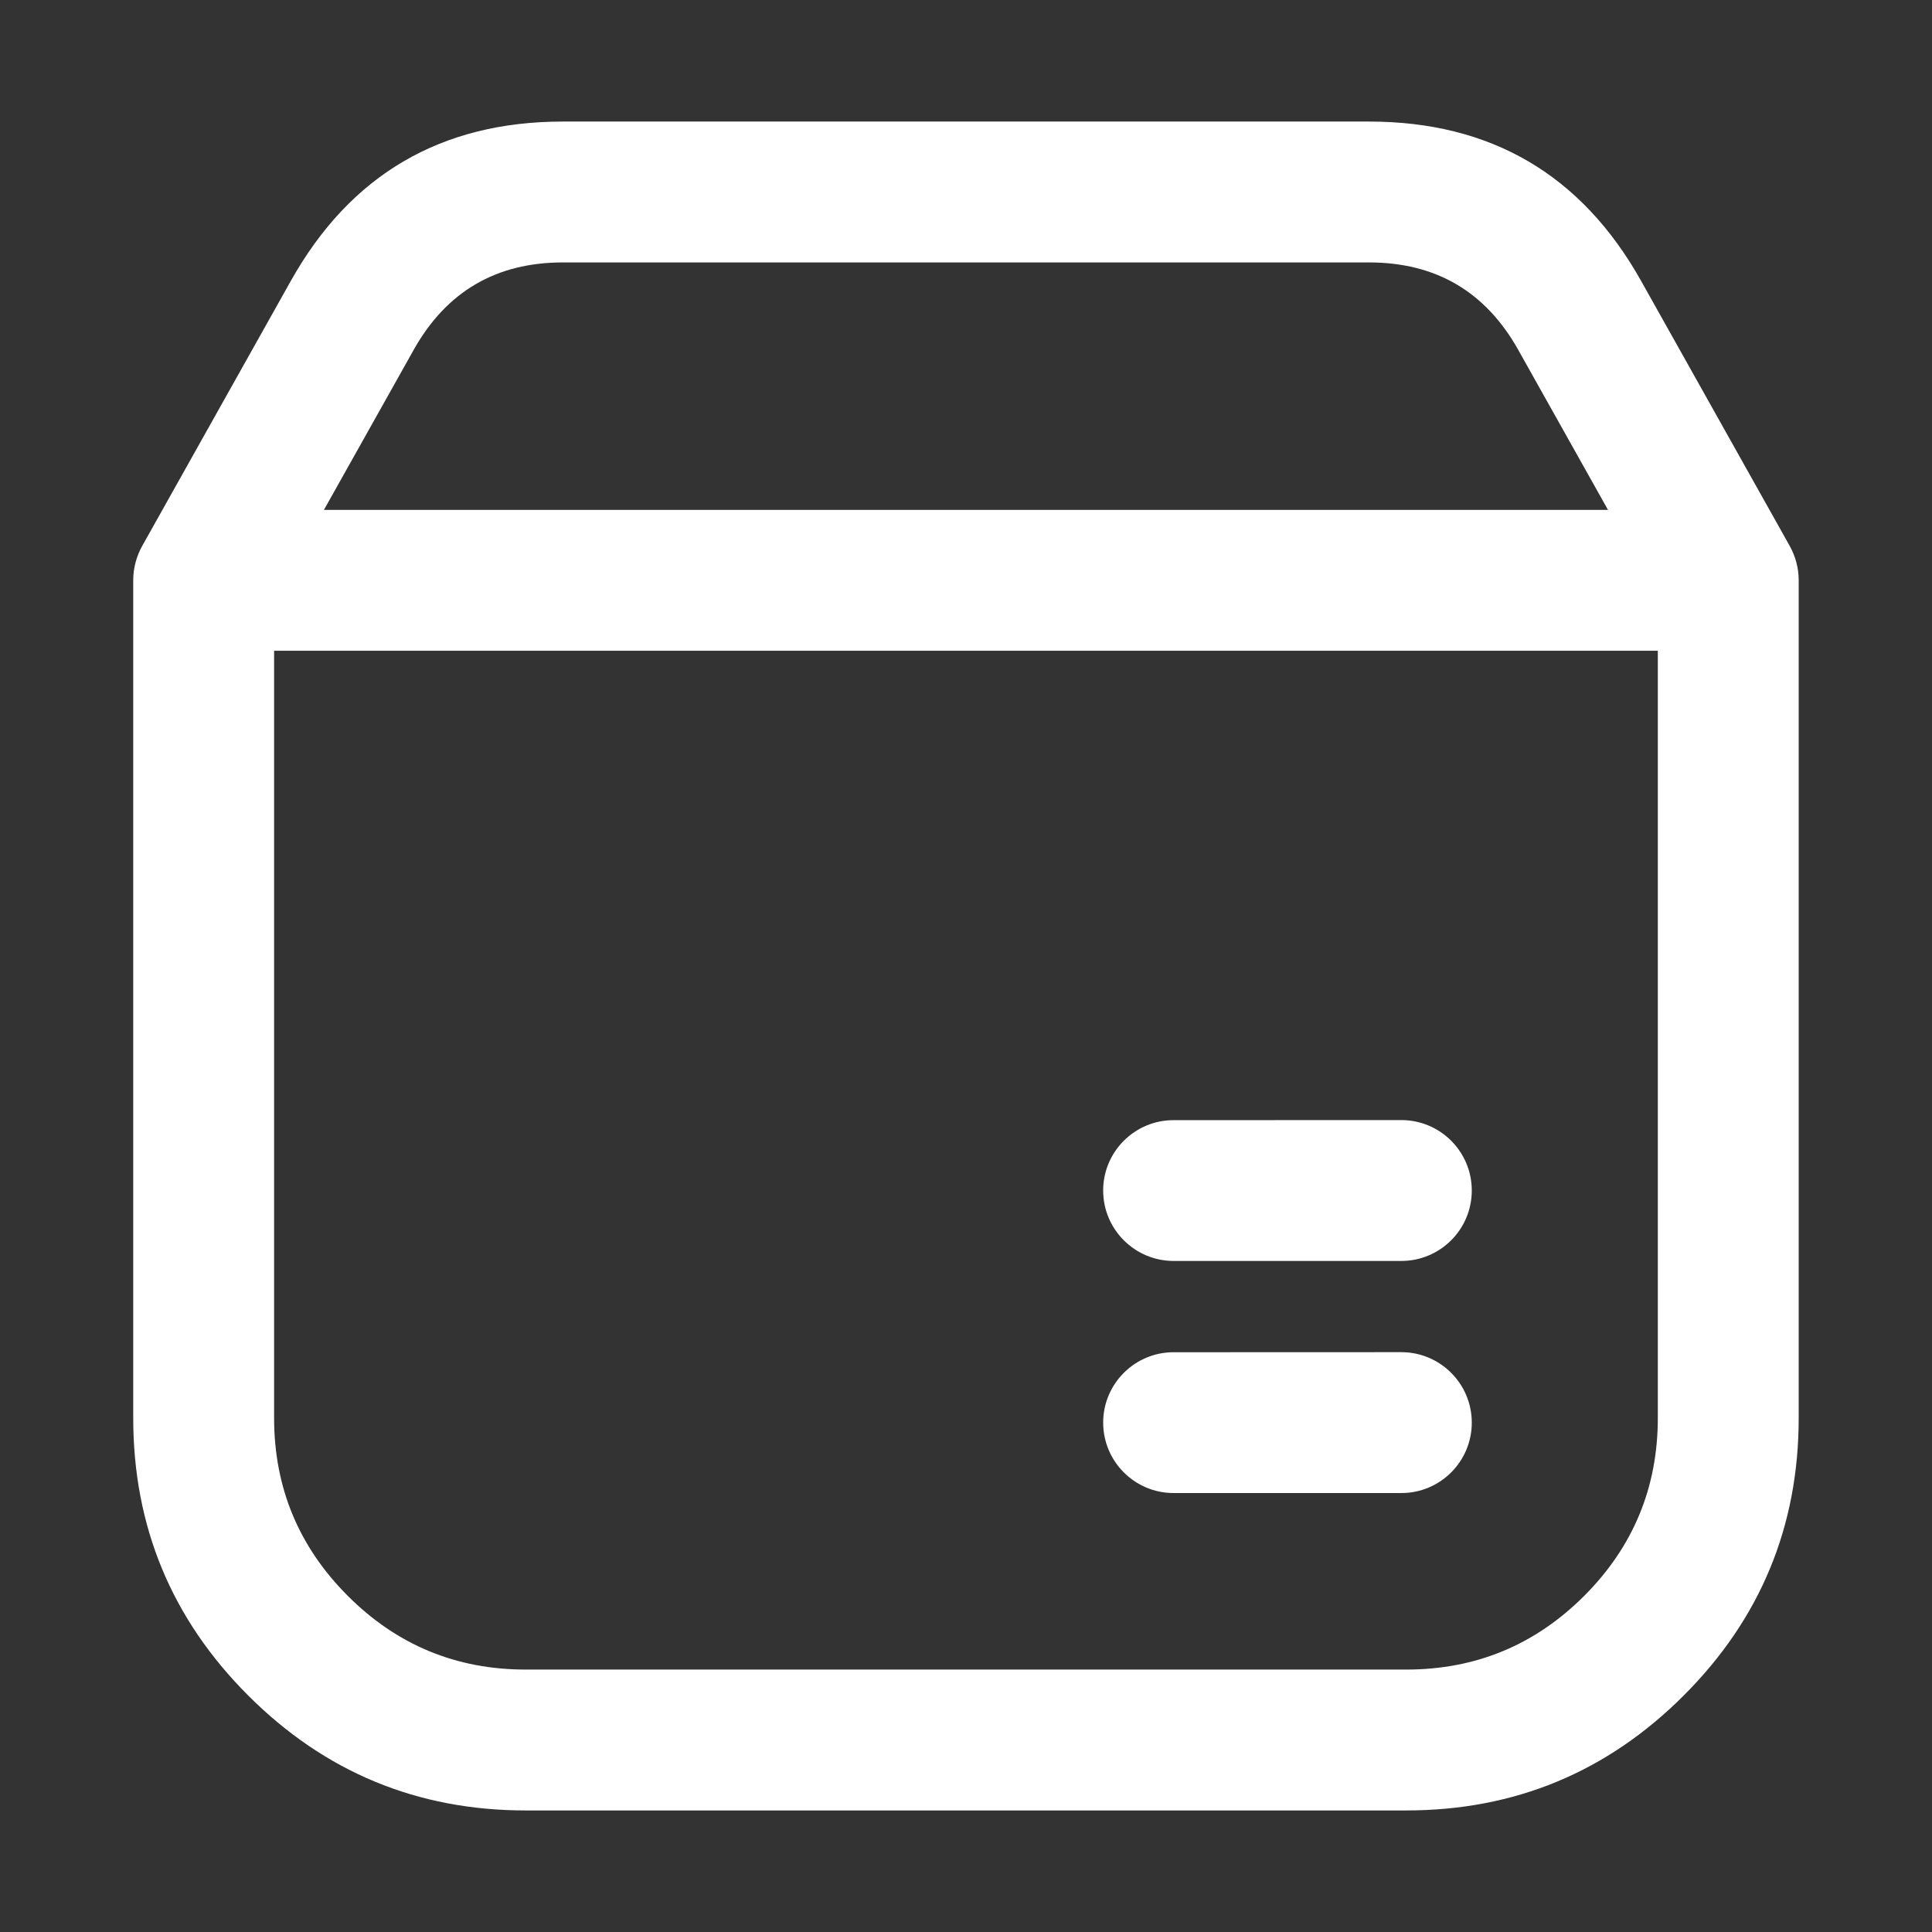 <svg xmlns="http://www.w3.org/2000/svg" xmlns:xlink="http://www.w3.org/1999/xlink" fill="none" version="1.1" width="24" height="24" viewBox="0 0 24 24"><rect x="0" y="0" width="24" height="24" fill="#333333" stroke="none"/><defs><clipPath id="master_svg0_57347_224553"><rect x="0" y="0" width="24" height="24" rx="0"/></clipPath></defs><g clip-path="url(#master_svg0_57347_224553)"><g><g><path d="M3.613,3.489Q4.723,1.51,6.993,1.51L17.006,1.51Q19.276,1.51,20.386,3.489L22.232,6.781C22.305,6.912,22.344,7.059,22.344,7.209L22.344,17.615Q22.344,19.634,20.916,21.062Q19.488,22.49,17.469,22.49L6.53,22.49Q4.511,22.49,3.083,21.062Q1.655,19.634,1.655,17.615L1.655,7.209C1.655,7.059,1.694,6.912,1.767,6.781L3.613,3.489ZM5.139,4.346L4.024,6.334L19.975,6.334L18.86,4.346Q18.251,3.26,17.006,3.26L6.993,3.26Q5.748,3.26,5.139,4.346ZM3.405,17.615L3.405,8.084L20.594,8.084L20.594,17.615Q20.594,18.909,19.679,19.825Q18.763,20.74,17.469,20.74L6.53,20.74Q5.236,20.74,4.321,19.825Q3.405,18.909,3.405,17.615Z" fill-rule="evenodd" fill="#FFFFFF" fill-opacity="1"/></g><g><path d="M17.409,18.547L14.578,18.547L14.578,18.547C14.096,18.547,13.704,18.155,13.704,17.672C13.704,17.19,14.096,16.798,14.578,16.798L14.578,16.798L17.409,16.797L17.409,16.797C17.892,16.798,18.283,17.19,18.283,17.672C18.283,18.155,17.892,18.547,17.409,18.547L17.409,18.547Z" fill-rule="evenodd" fill="#FFFFFF" fill-opacity="1"/></g><g><path d="M17.409,15.664L14.578,15.664L14.578,15.664C14.096,15.663,13.704,15.272,13.704,14.789C13.704,14.306,14.096,13.915,14.578,13.915L14.578,13.915L17.409,13.914L17.409,13.914C17.892,13.915,18.283,14.306,18.283,14.789C18.283,15.272,17.892,15.663,17.409,15.664L17.409,15.664Z" fill-rule="evenodd" fill="#FFFFFF" fill-opacity="1"/></g></g></g></svg>